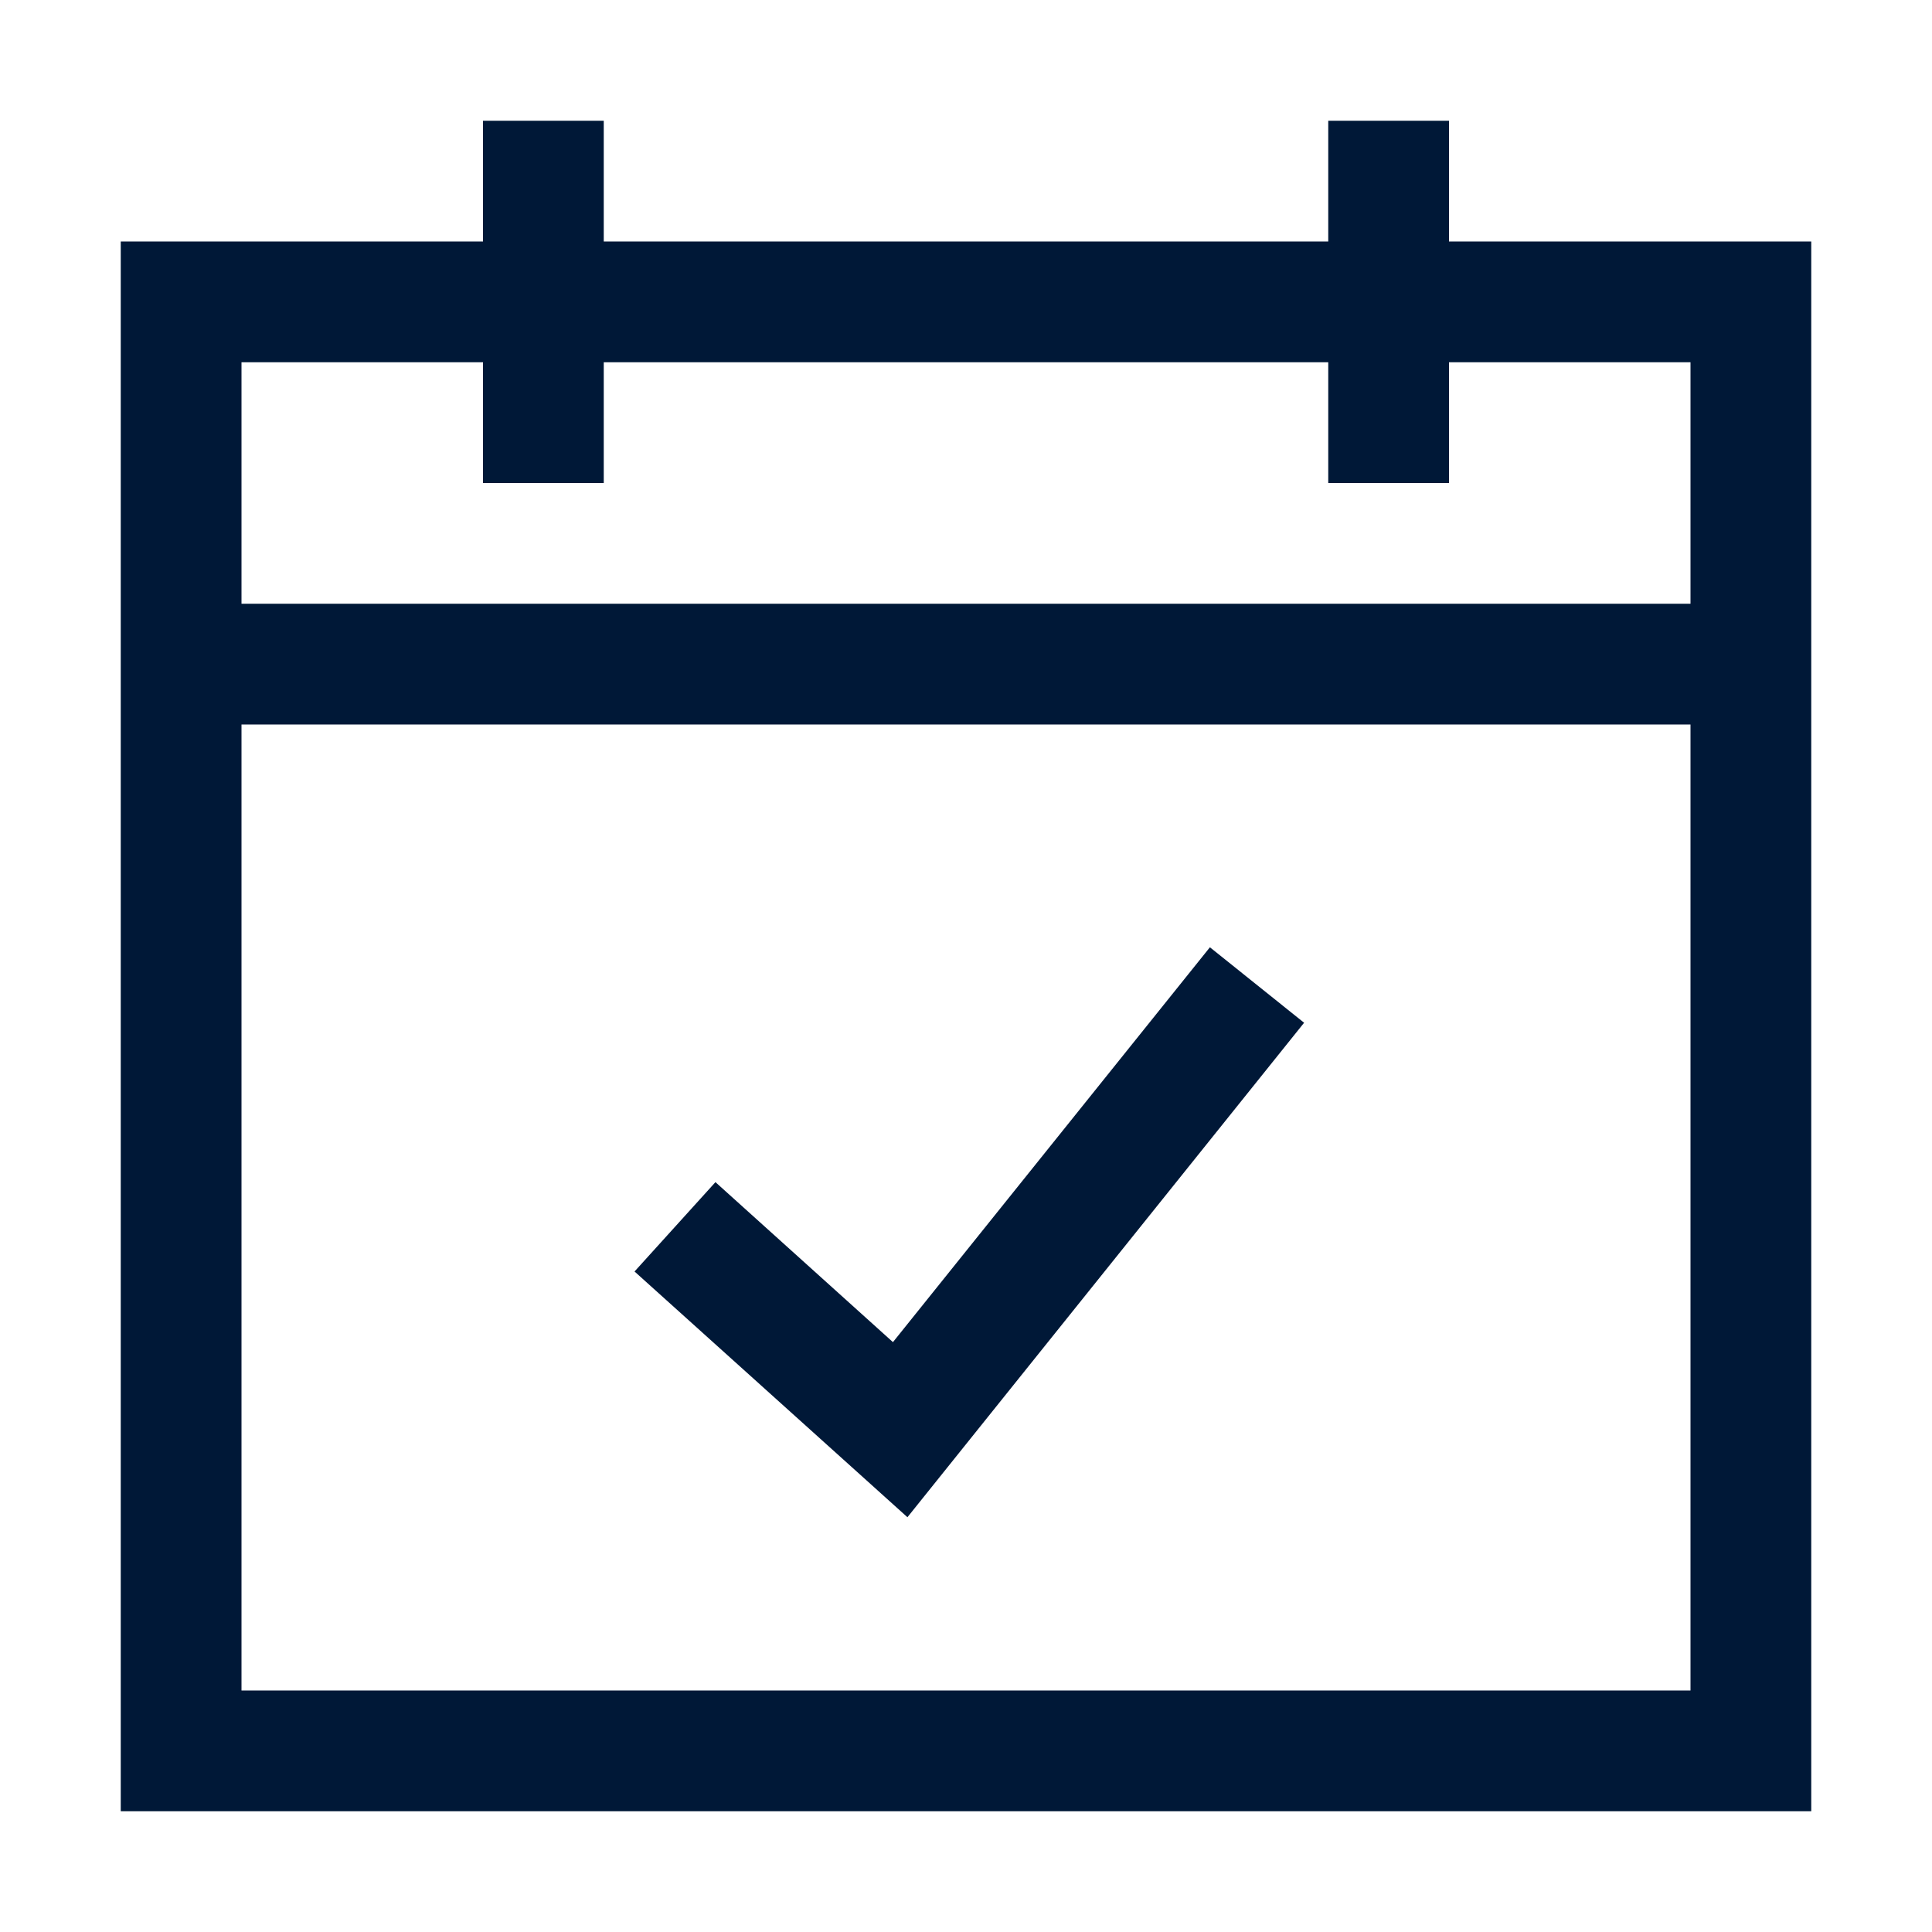 <svg xmlns="http://www.w3.org/2000/svg" viewBox="0 0 32 32"><defs><style>.cls-1{fill:#001837;}</style></defs><title>Appointment</title><g id="Icon"><path class="cls-1" d="M24,4V2H22V4H10V2H8V4H2V30H30V4ZM8,6V8h2V6H22V8h2V6h4v4H4V6ZM4,28V12H28V28Z"/><polygon class="cls-1" points="14.79 22.23 11.85 19.58 10.51 21.06 15.03 25.13 21.6 16.94 20.04 15.69 14.79 22.23"/></g></svg>